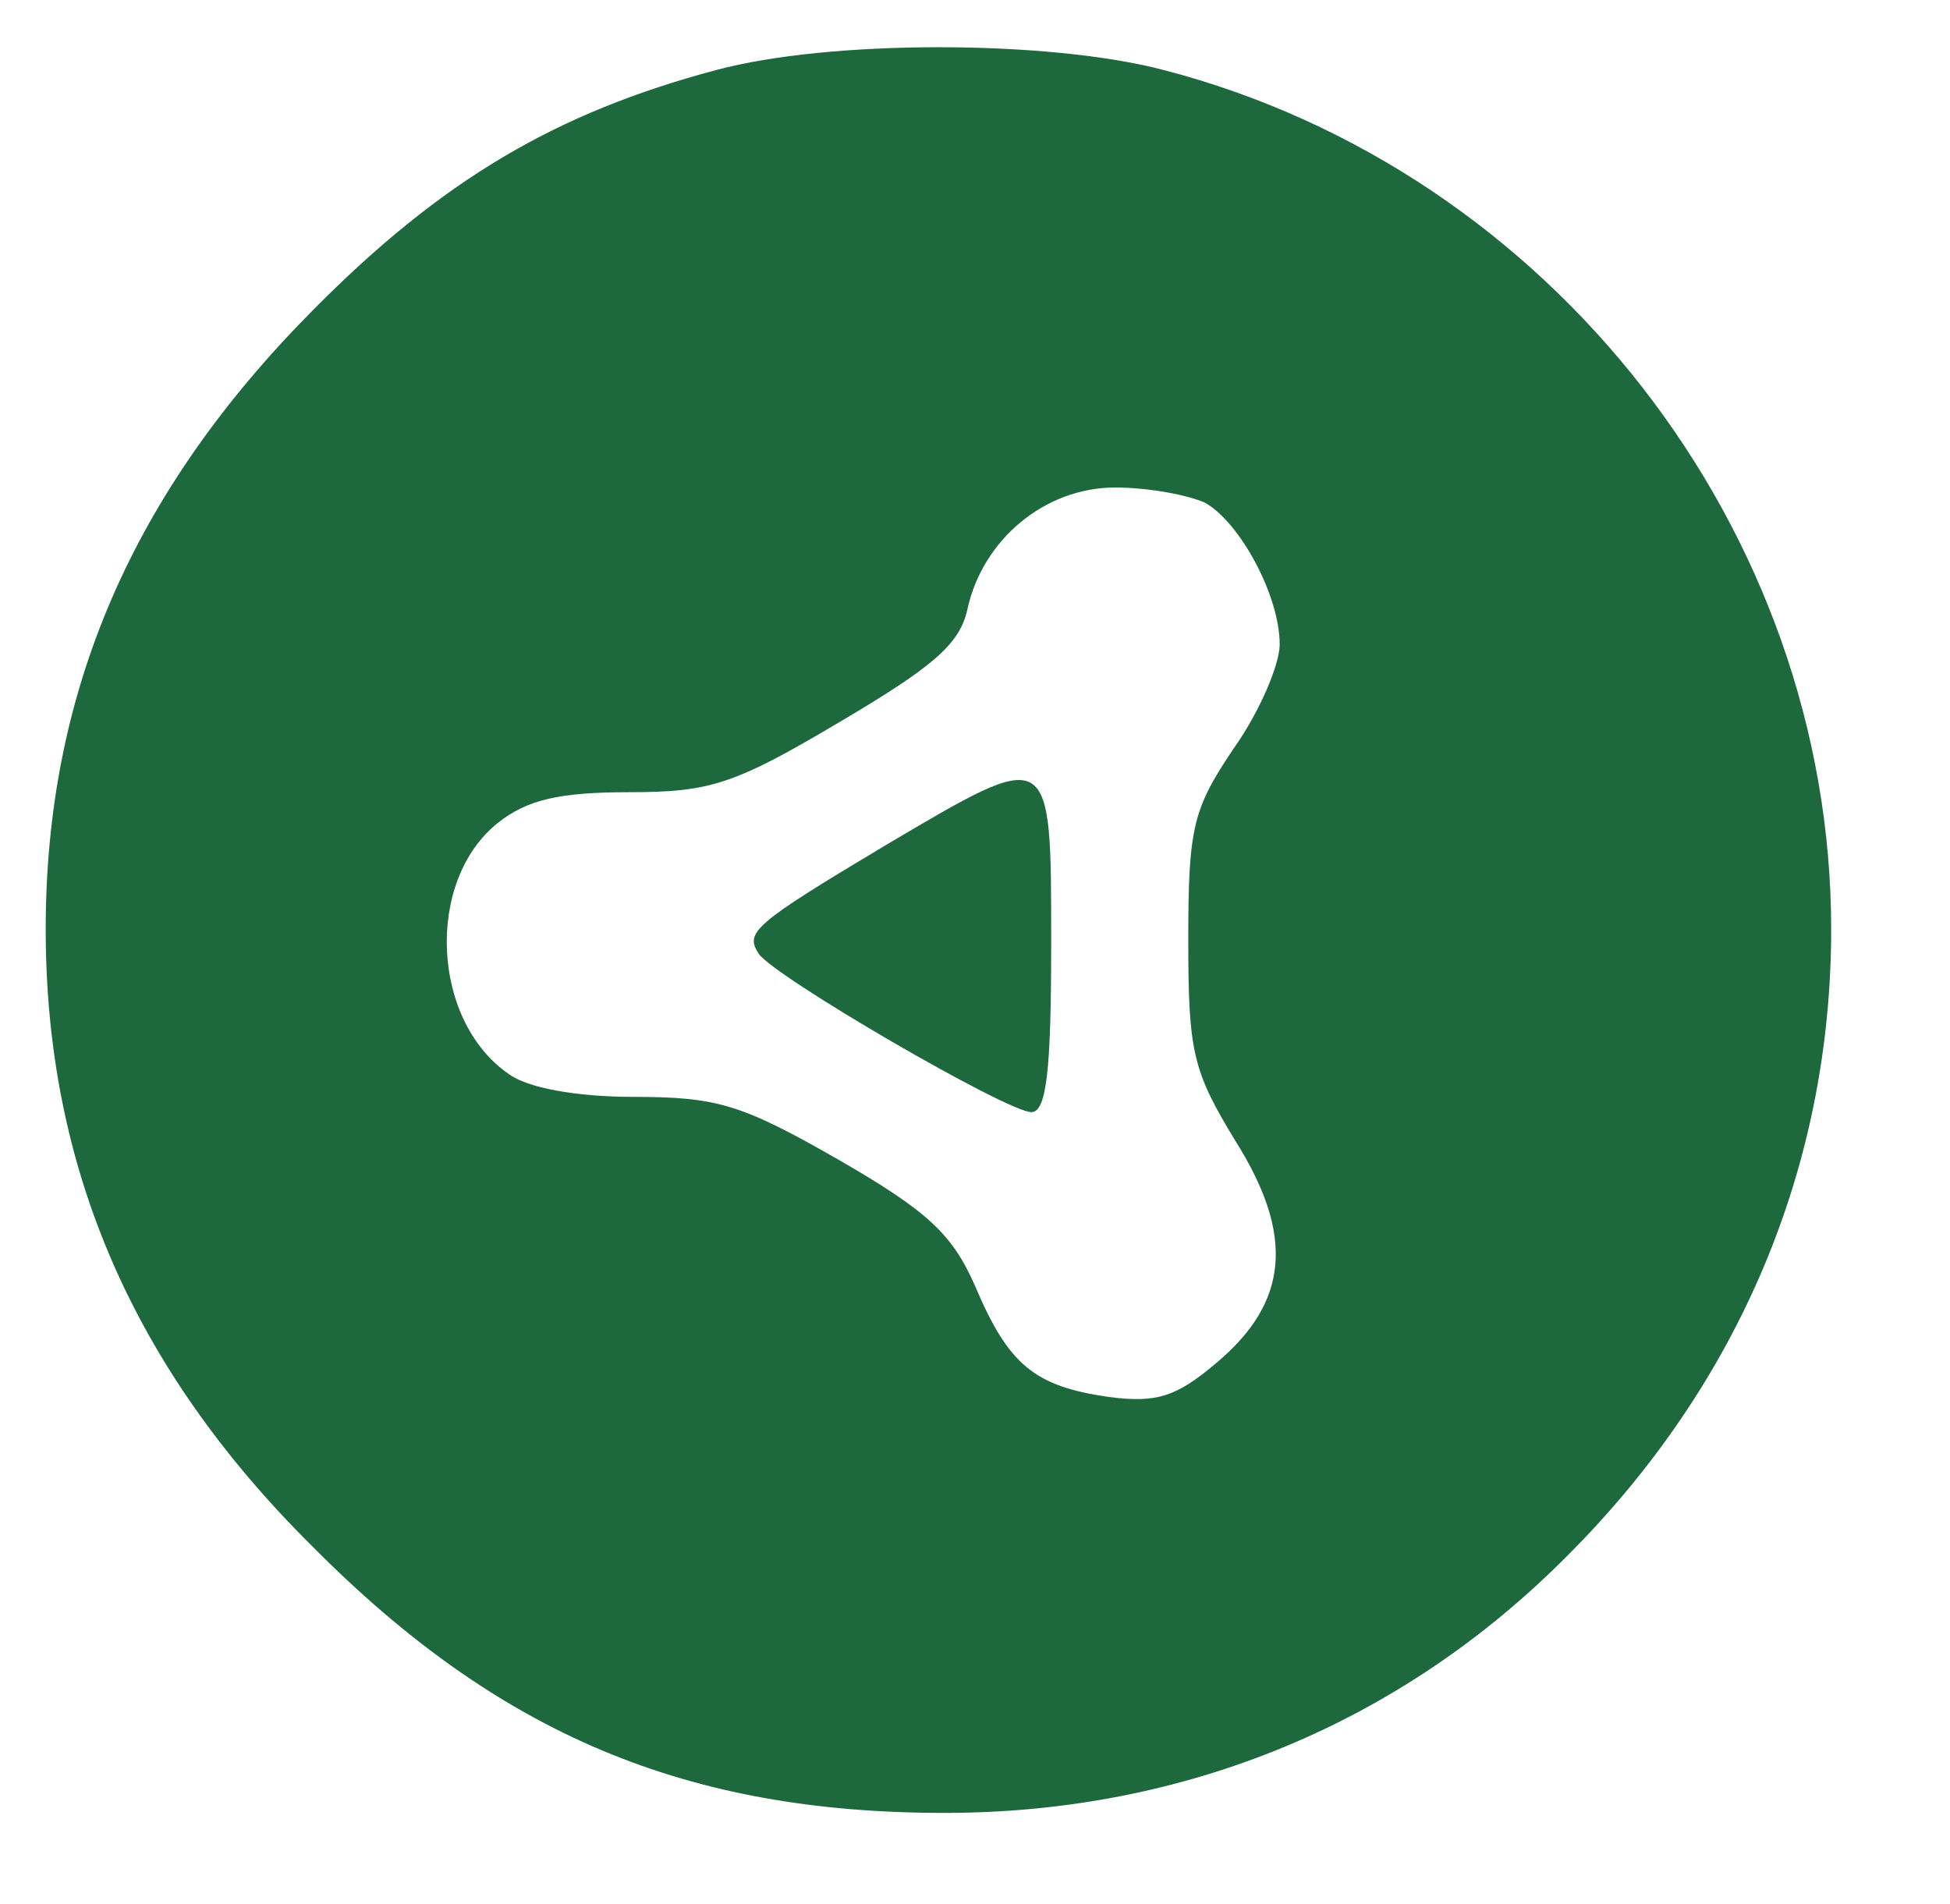 <?xml version="1.0" standalone="no"?>
<!DOCTYPE svg PUBLIC "-//W3C//DTD SVG 20010904//EN"
 "http://www.w3.org/TR/2001/REC-SVG-20010904/DTD/svg10.dtd">
<svg version="1.0" xmlns="http://www.w3.org/2000/svg"
 width="128pt" height="125pt" viewBox="0 0 128 125"
 preserveAspectRatio="xMidYMid meet">

<g transform="translate(0,125) scale(0.1,-0.1)"
fill="#1d683c" stroke="none">
<path d="M470 1204 c-105 -28 -180 -72 -265 -158 -118 -119 -175 -250 -175
-406 0 -156 57 -288 175 -405 123 -124 246 -175 415 -175 158 0 300 59 409
169 113 113 173 256 173 411 0 262 -184 498 -438 564 -76 20 -220 20 -294 0z
m321 -284 c23 -13 49 -61 49 -93 0 -13 -13 -44 -30 -68 -27 -40 -30 -52 -30
-126 0 -74 3 -86 31 -132 39 -62 35 -106 -13 -146 -26 -22 -39 -26 -70 -22
-49 7 -66 21 -88 73 -15 34 -31 49 -90 83 -63 36 -79 41 -134 41 -38 0 -70 6
-82 15 -51 35 -55 127 -7 165 19 15 40 20 86 20 53 0 69 5 138 46 61 36 79 51
84 74 10 46 51 80 97 80 22 0 48 -5 59 -10z"/>
<path d="M581 695 c-87 -52 -92 -57 -83 -71 10 -15 163 -104 179 -104 10 0 13
28 13 110 0 131 1 130 -109 65z"/>
</g>
</svg>
